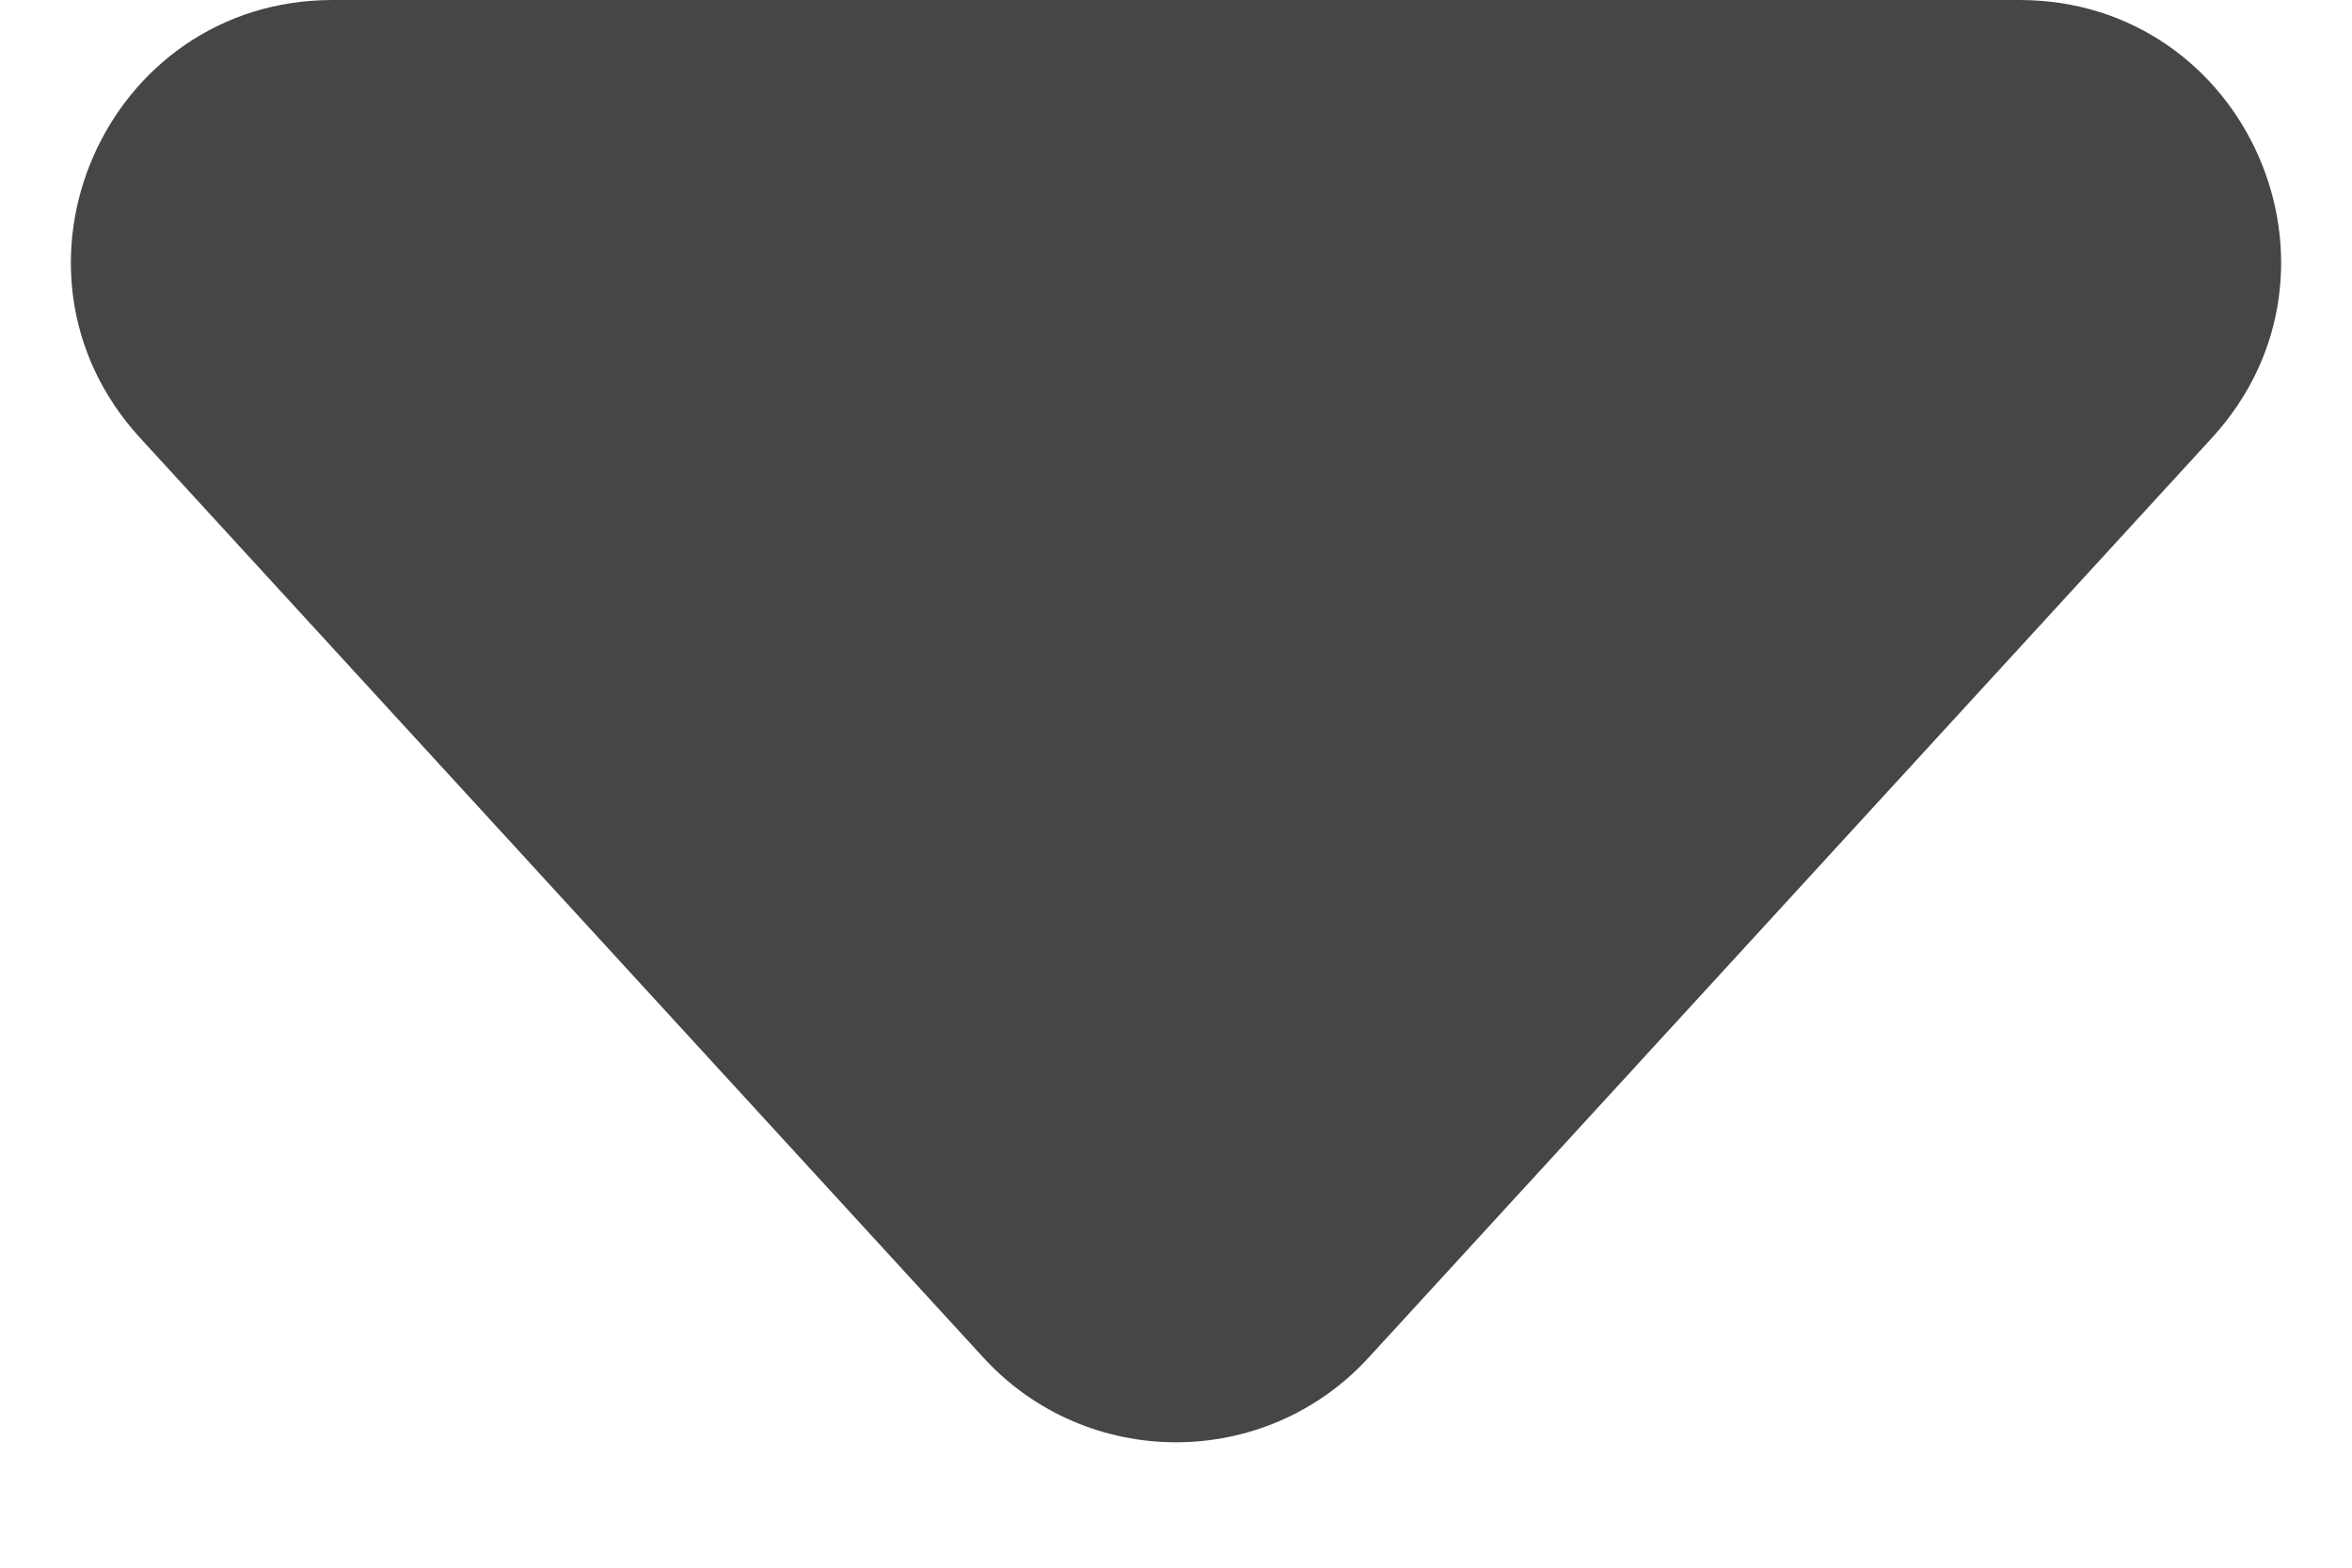 <svg width="9" height="6" viewBox="0 0 9 6" fill="none" xmlns="http://www.w3.org/2000/svg">
<path d="M5.237 5.196C4.841 5.628 4.159 5.628 3.763 5.196L0.536 1.676C-0.052 1.034 0.403 -1.14689e-07 1.273 -1.90756e-07L7.727 -7.54942e-07C8.597 -8.31009e-07 9.052 1.034 8.464 1.676L5.237 5.196Z" fill="#464646"/>
</svg>
